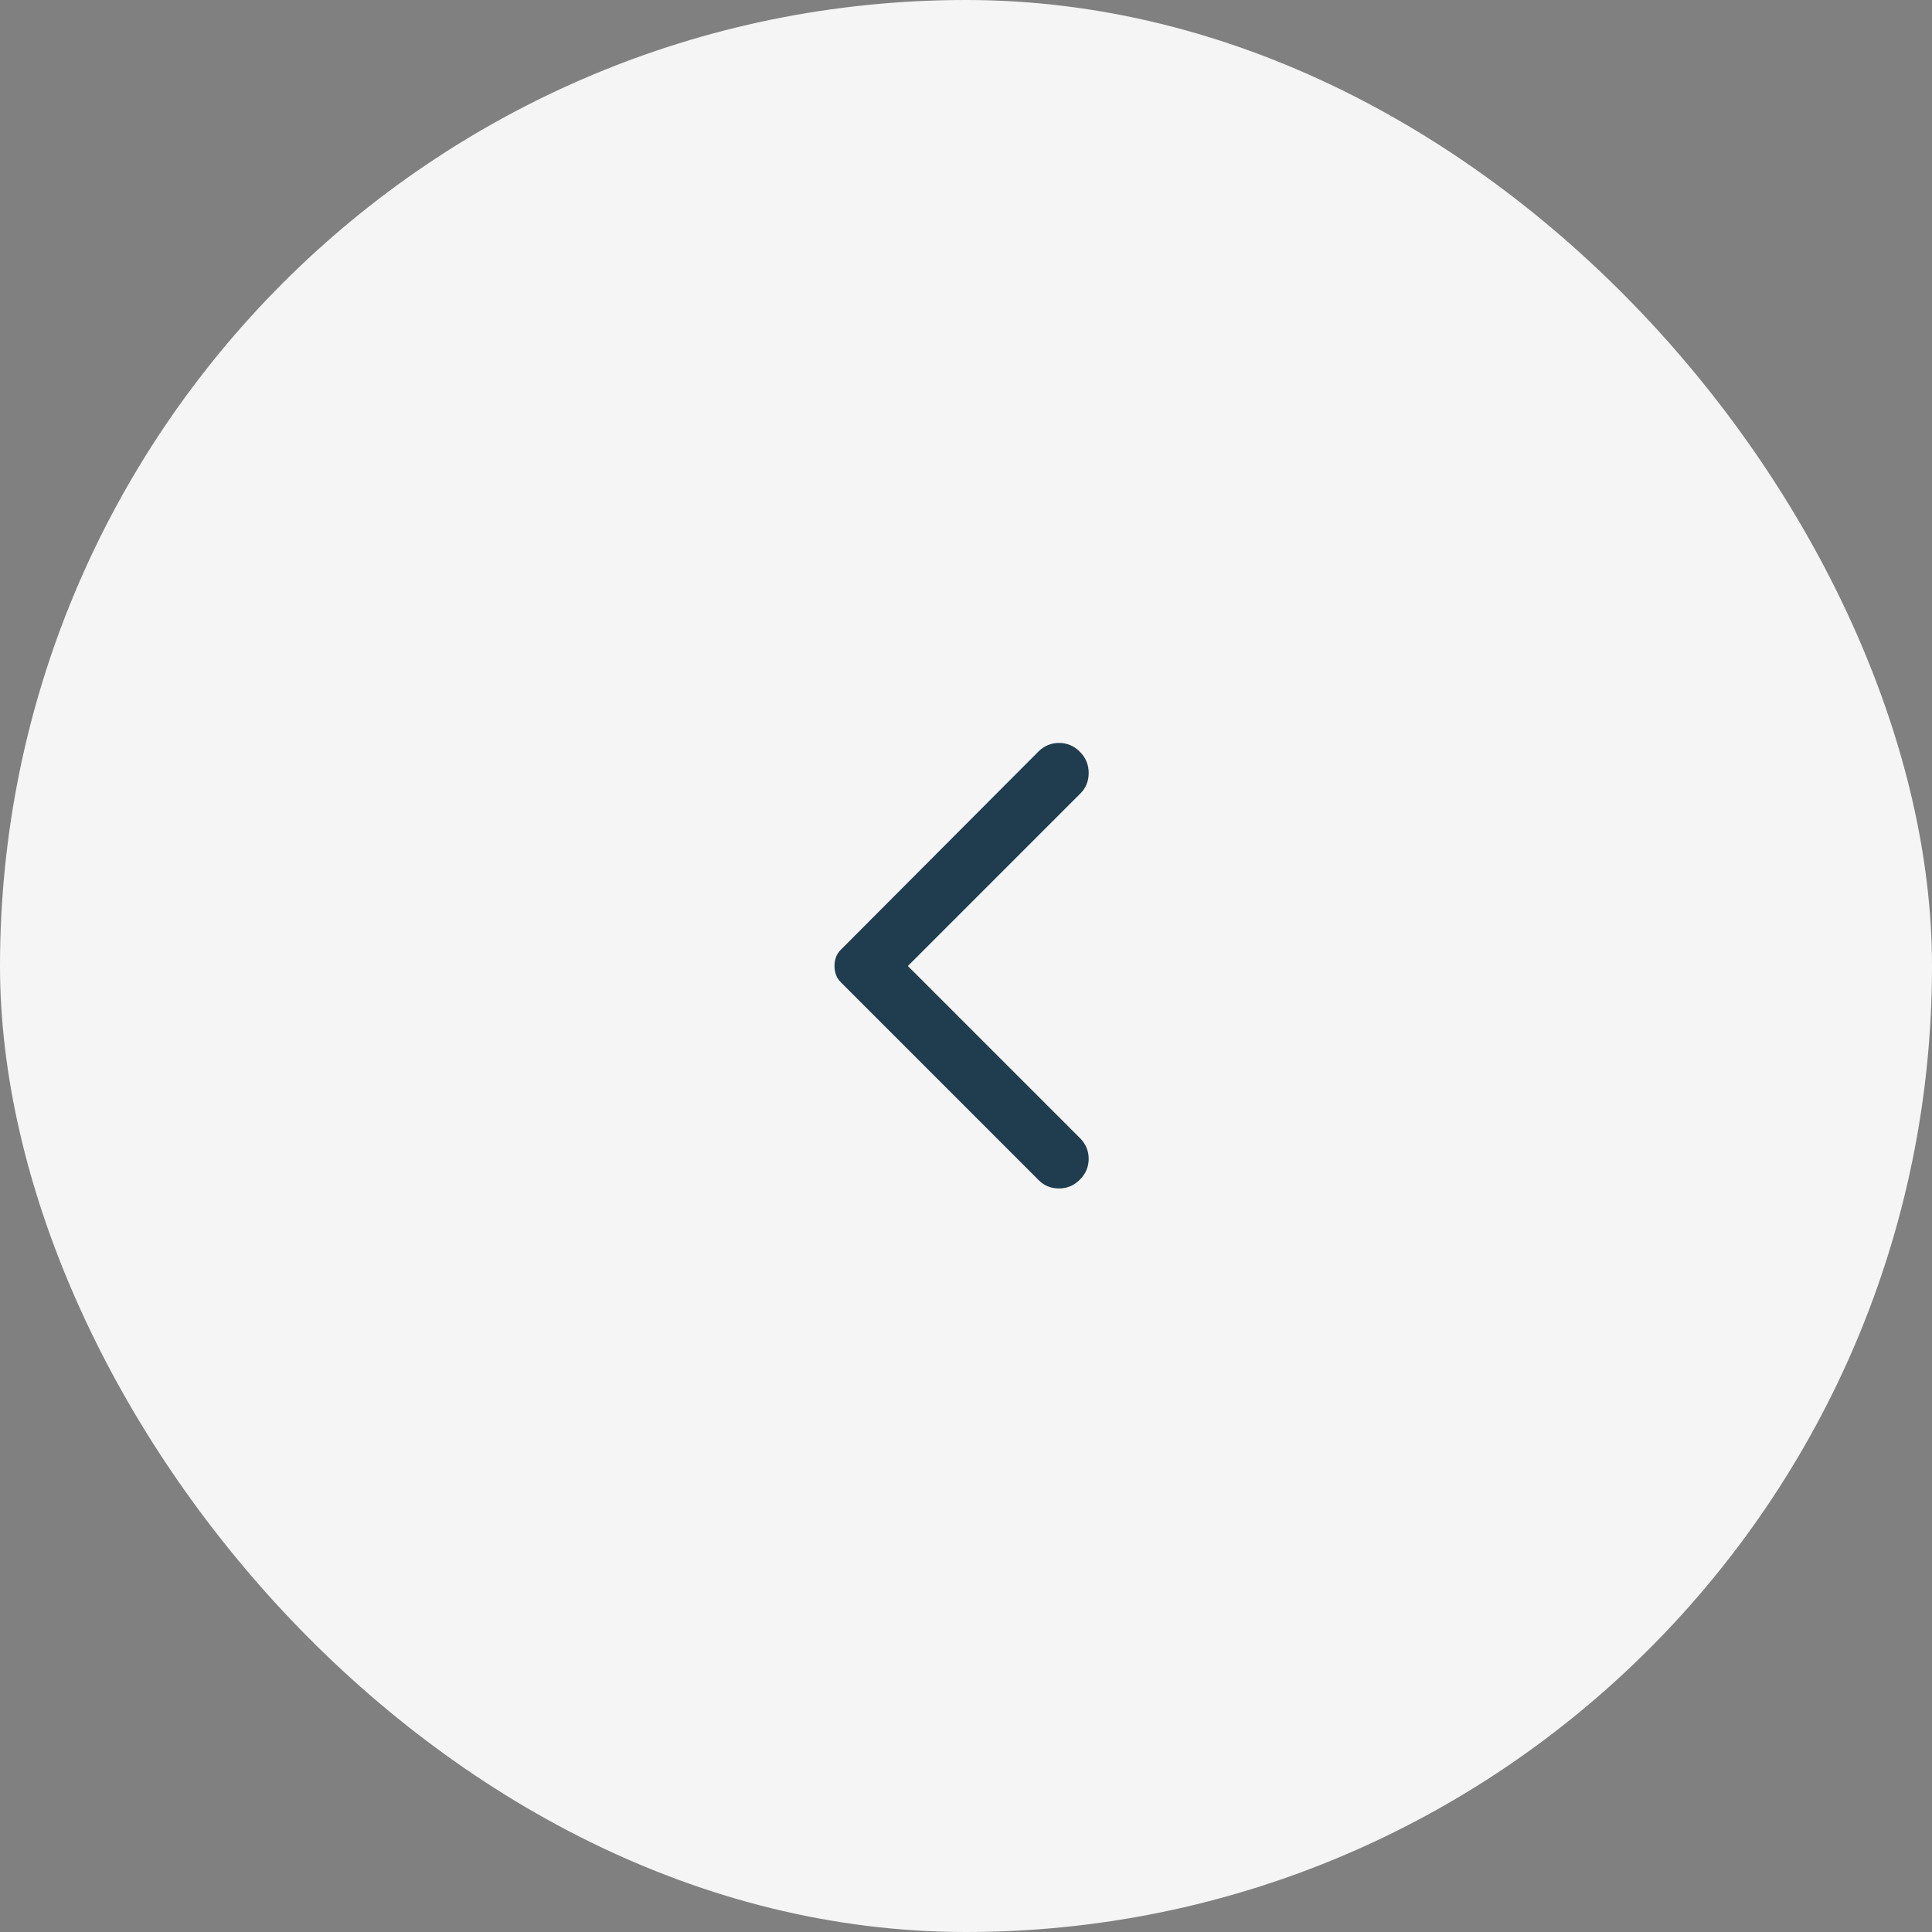 <svg width="48" height="48" viewBox="0 0 48 48" fill="none" xmlns="http://www.w3.org/2000/svg">
<rect x="0" y="0" width="48" height="48" fill="#808080" stroke="none"/>
<rect width="48" height="48" rx="24" fill="#F5F5F5"/>
<path d="M26.829 29.308C26.975 29.162 27.048 28.99 27.048 28.79C27.048 28.591 26.975 28.418 26.829 28.273L22.556 24L26.844 19.712C26.98 19.576 27.048 19.406 27.048 19.202C27.048 18.998 26.975 18.823 26.829 18.677C26.683 18.531 26.511 18.458 26.311 18.458C26.112 18.458 25.939 18.531 25.794 18.677L20.894 23.592C20.835 23.65 20.794 23.713 20.77 23.781C20.745 23.849 20.733 23.922 20.733 24C20.733 24.078 20.746 24.151 20.77 24.219C20.795 24.287 20.836 24.35 20.894 24.408L25.808 29.323C25.944 29.459 26.112 29.527 26.312 29.527C26.511 29.527 26.684 29.454 26.829 29.308Z" fill="#203D50"/>
</svg>
